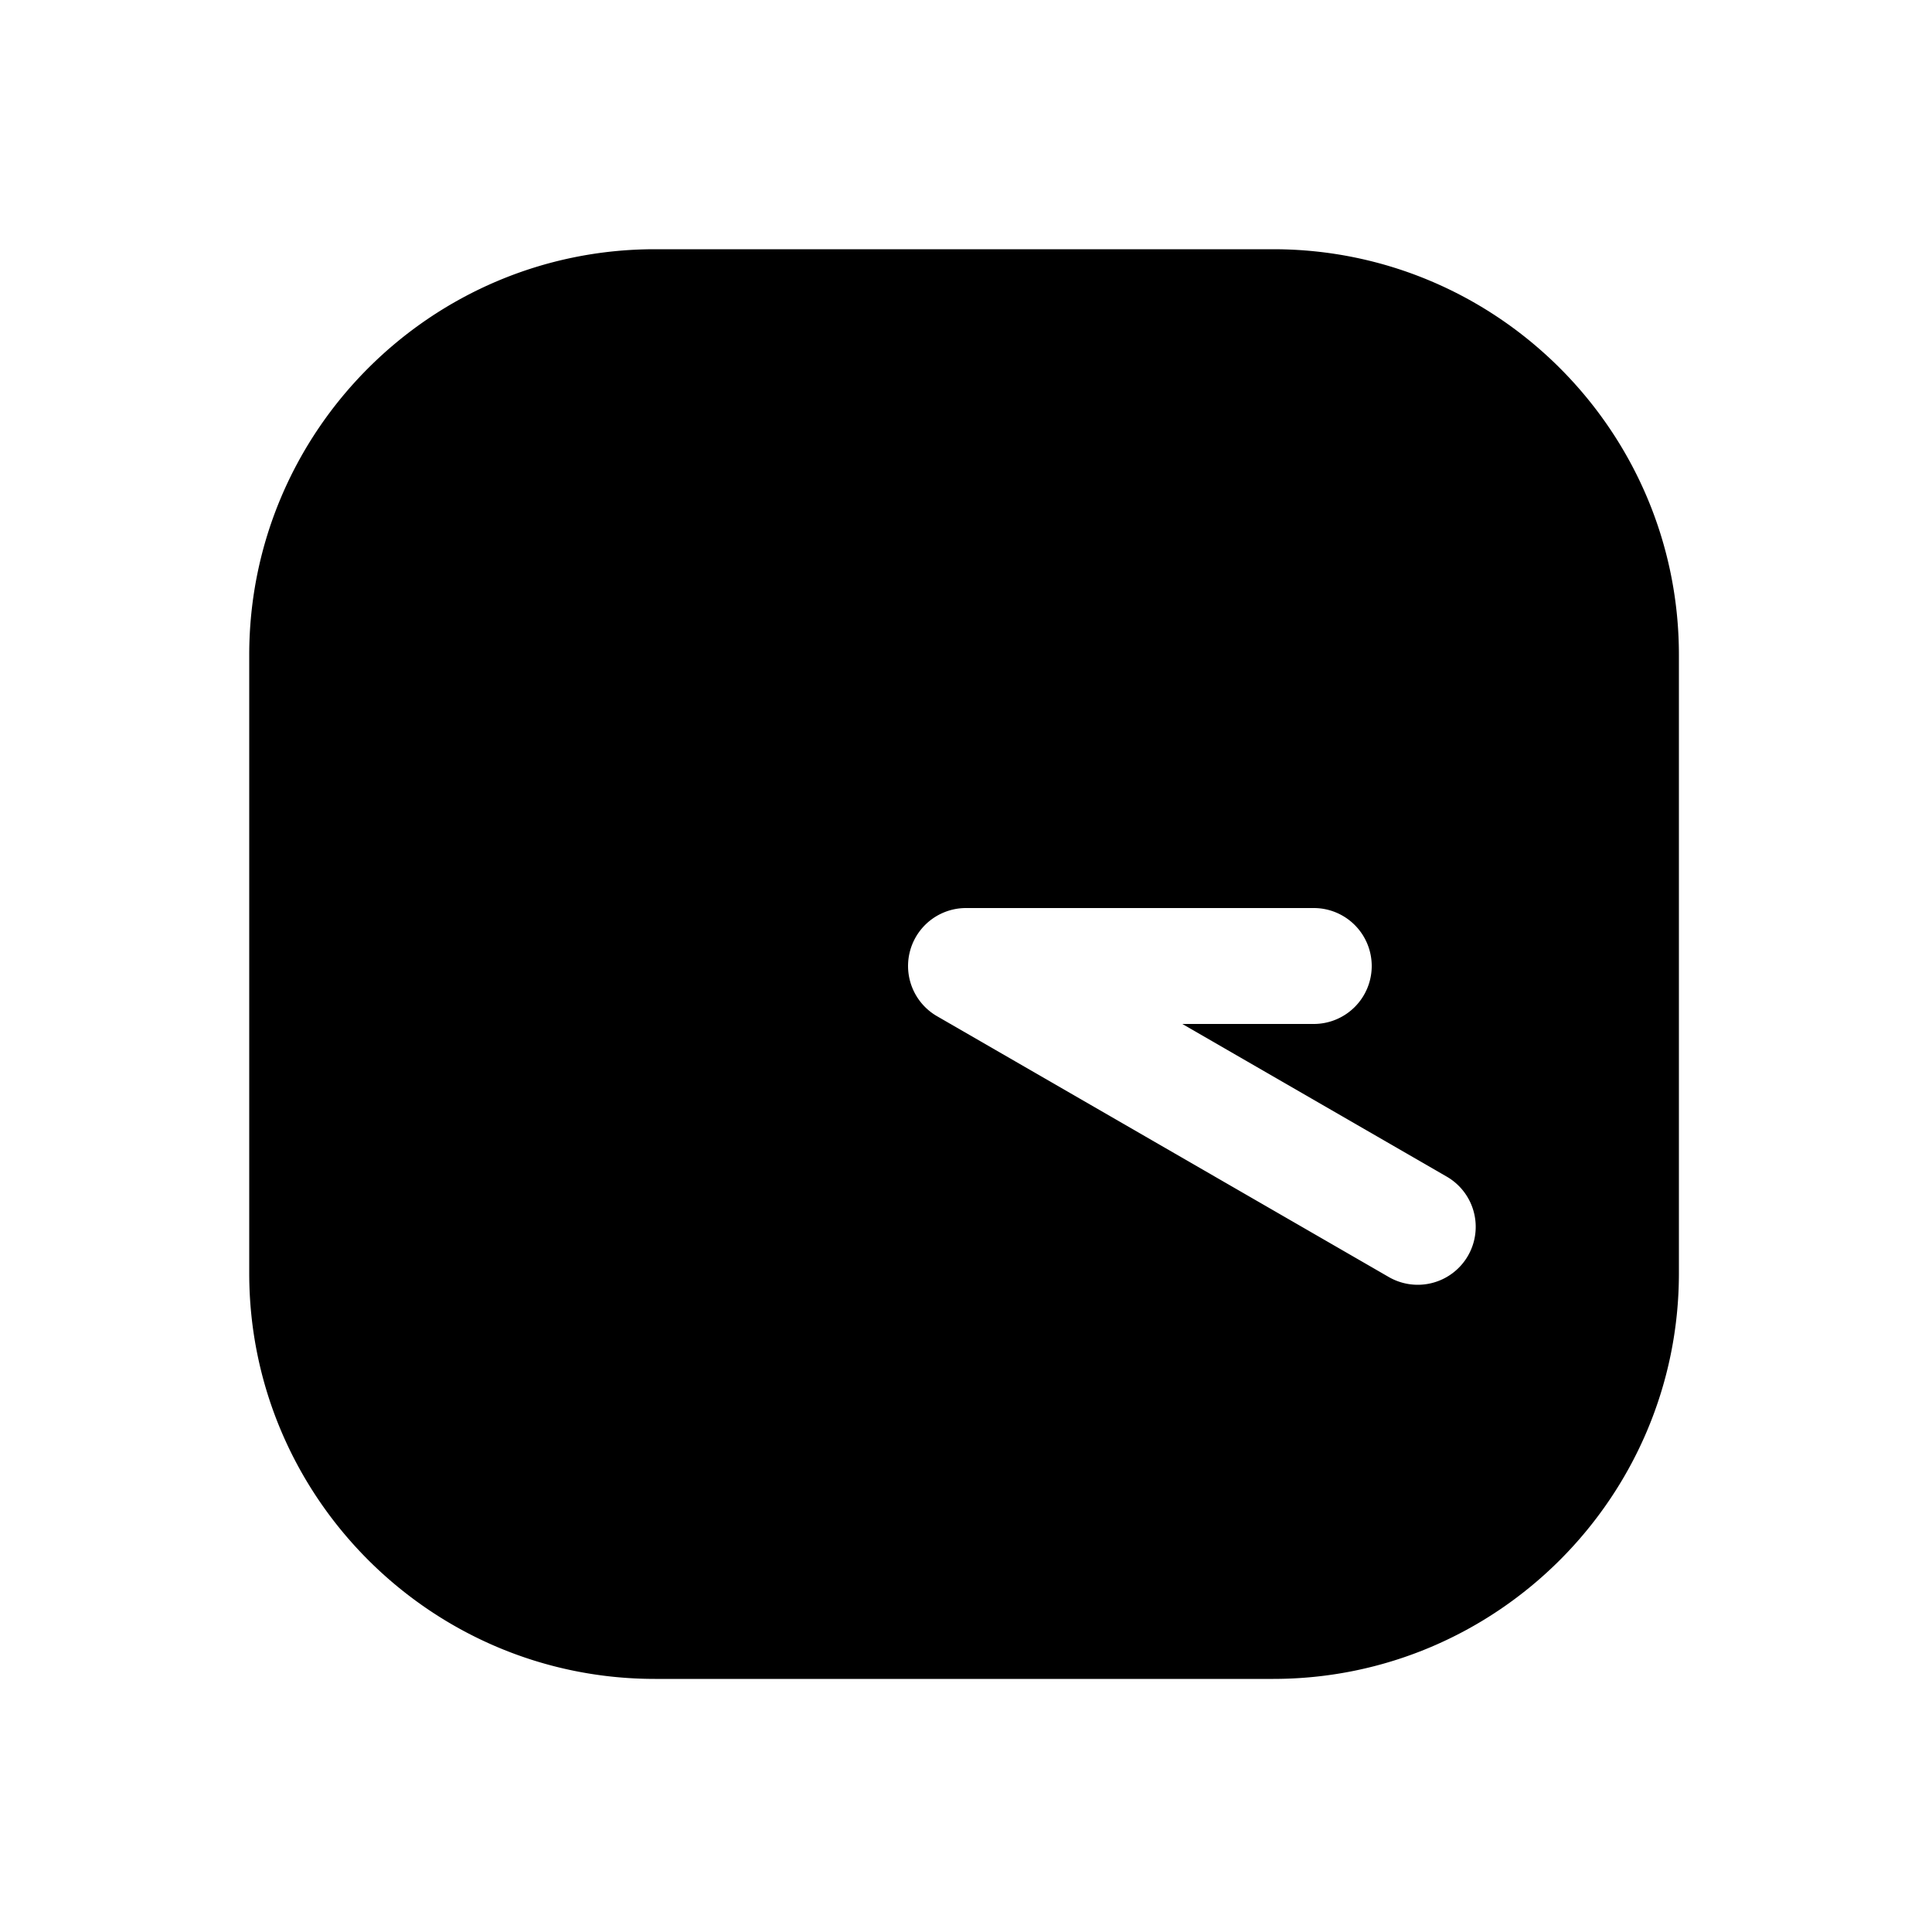<svg xmlns="http://www.w3.org/2000/svg" width="1000" height="1000"><path d="M339 129c-115.82 0-210 94.18-210 210v320c0 115.82 94.18 210 210 210h320c115.82 0 210-94.18 210-210V339c0-115.82-94.18-210-210-210H339zm161 341h180a30 30 0 0 1 30 30 30 30 0 0 1-30 30h-68.04l136.866 79.02A30 30 0 0 1 759.81 650a30 30 0 0 1-40.983 10.98L485 525.98a30.003 30.003 0 0 1-14.537-20.771A30.003 30.003 0 0 1 500 470z" style="-inkscape-stroke:none" stroke-width="60" stroke-linecap="round" stroke-linejoin="round"/></svg>